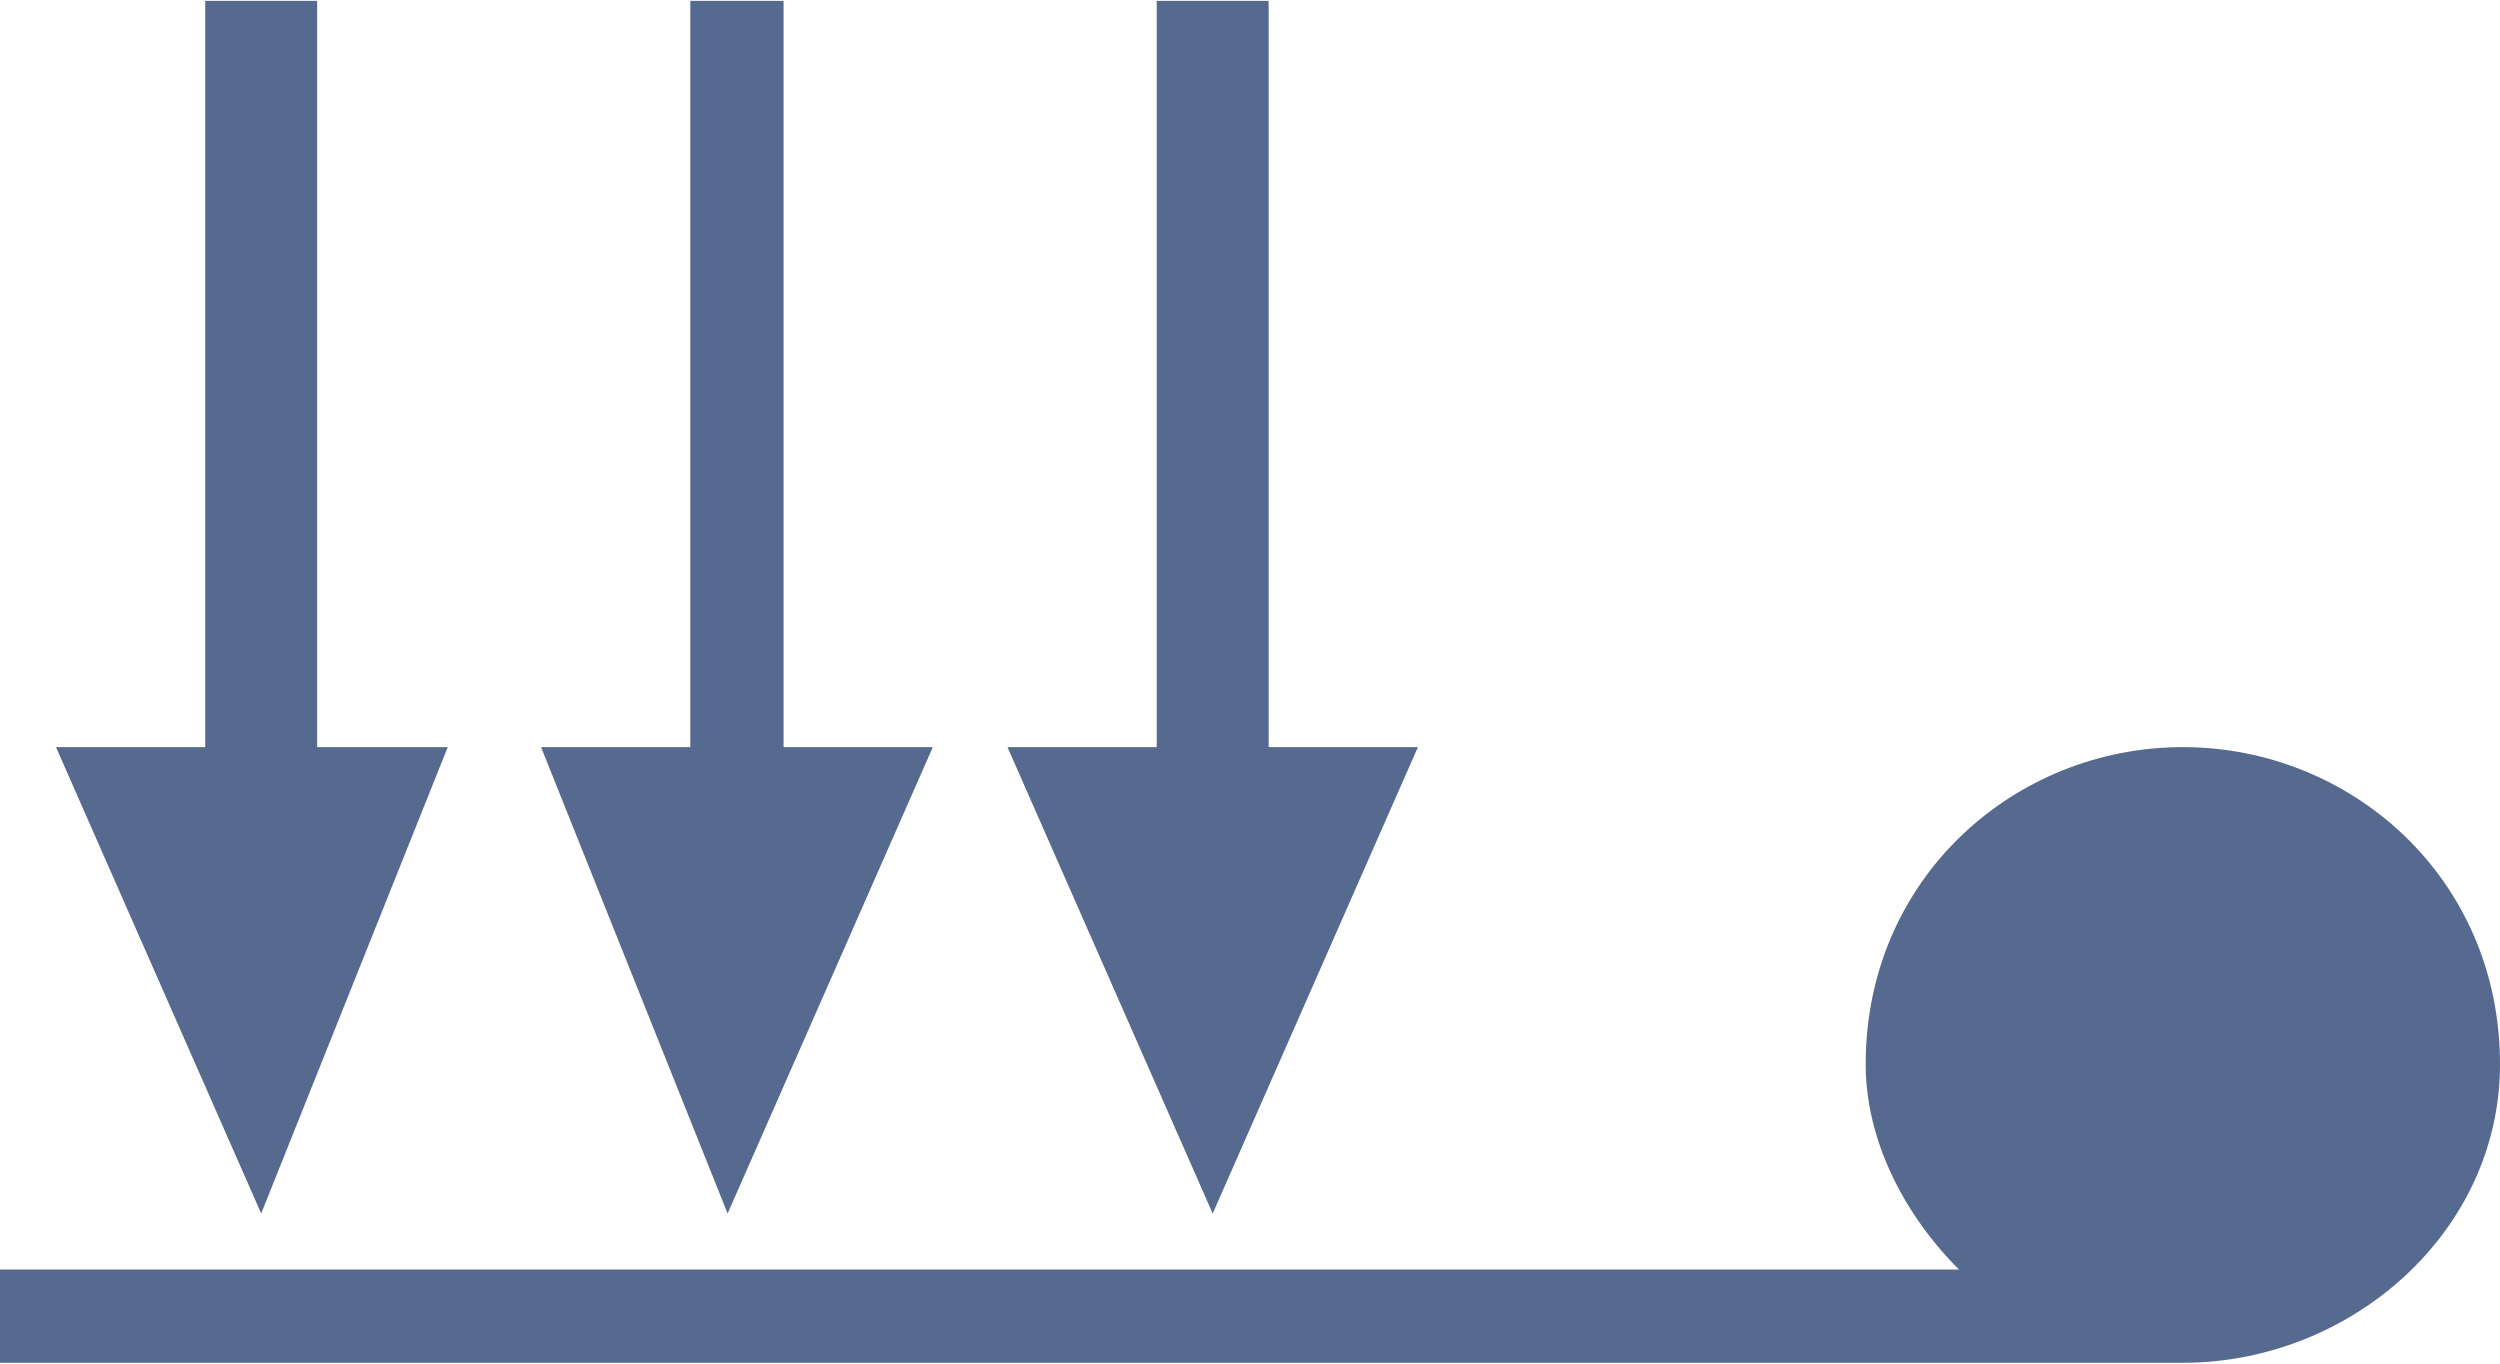 <?xml version="1.0" encoding="UTF-8"?>
<!DOCTYPE svg PUBLIC "-//W3C//DTD SVG 1.0//EN" "http://www.w3.org/TR/2001/REC-SVG-20010904/DTD/svg10.dtd">
<!-- Creator: CorelDRAW 2018 (64-Bit) -->
<svg xmlns="http://www.w3.org/2000/svg" xml:space="preserve" width="143px" height="78px" version="1.0" style="shape-rendering:geometricPrecision; text-rendering:geometricPrecision; image-rendering:optimizeQuality; fill-rule:evenodd; clip-rule:evenodd"
viewBox="0 0 1.34 0.73"
 xmlns:xlink="http://www.w3.org/1999/xlink">
 <defs>
  <style type="text/css">
   <![CDATA[
    .fil0 {fill:#56698F;fill-rule:nonzero}
   ]]>
  </style>
 </defs>
 <g id="Слой_x0020_1">
  <path class="fil0" d="M1.17 0.4c-0.09,0 -0.17,0.07 -0.17,0.17 0,0.04 0.02,0.08 0.05,0.11l-1.05 0 0 0.05 1.17 0c0.09,0 0.17,-0.07 0.17,-0.16 0,-0.1 -0.08,-0.17 -0.17,-0.17zm-0.55 0l0 -0.4 0.06 0 0 0.4 0.08 0 -0.11 0.25 -0.11 -0.25 0.08 0zm-0.25 0l0 -0.4 0.05 0 0 0.4 0.08 0 -0.11 0.25 -0.1 -0.25 0.08 0zm-0.26 0l0 -0.4 0.06 0 0 0.4 0.07 0 -0.1 0.25 -0.11 -0.25 0.08 0z"/>
 </g>
</svg>
